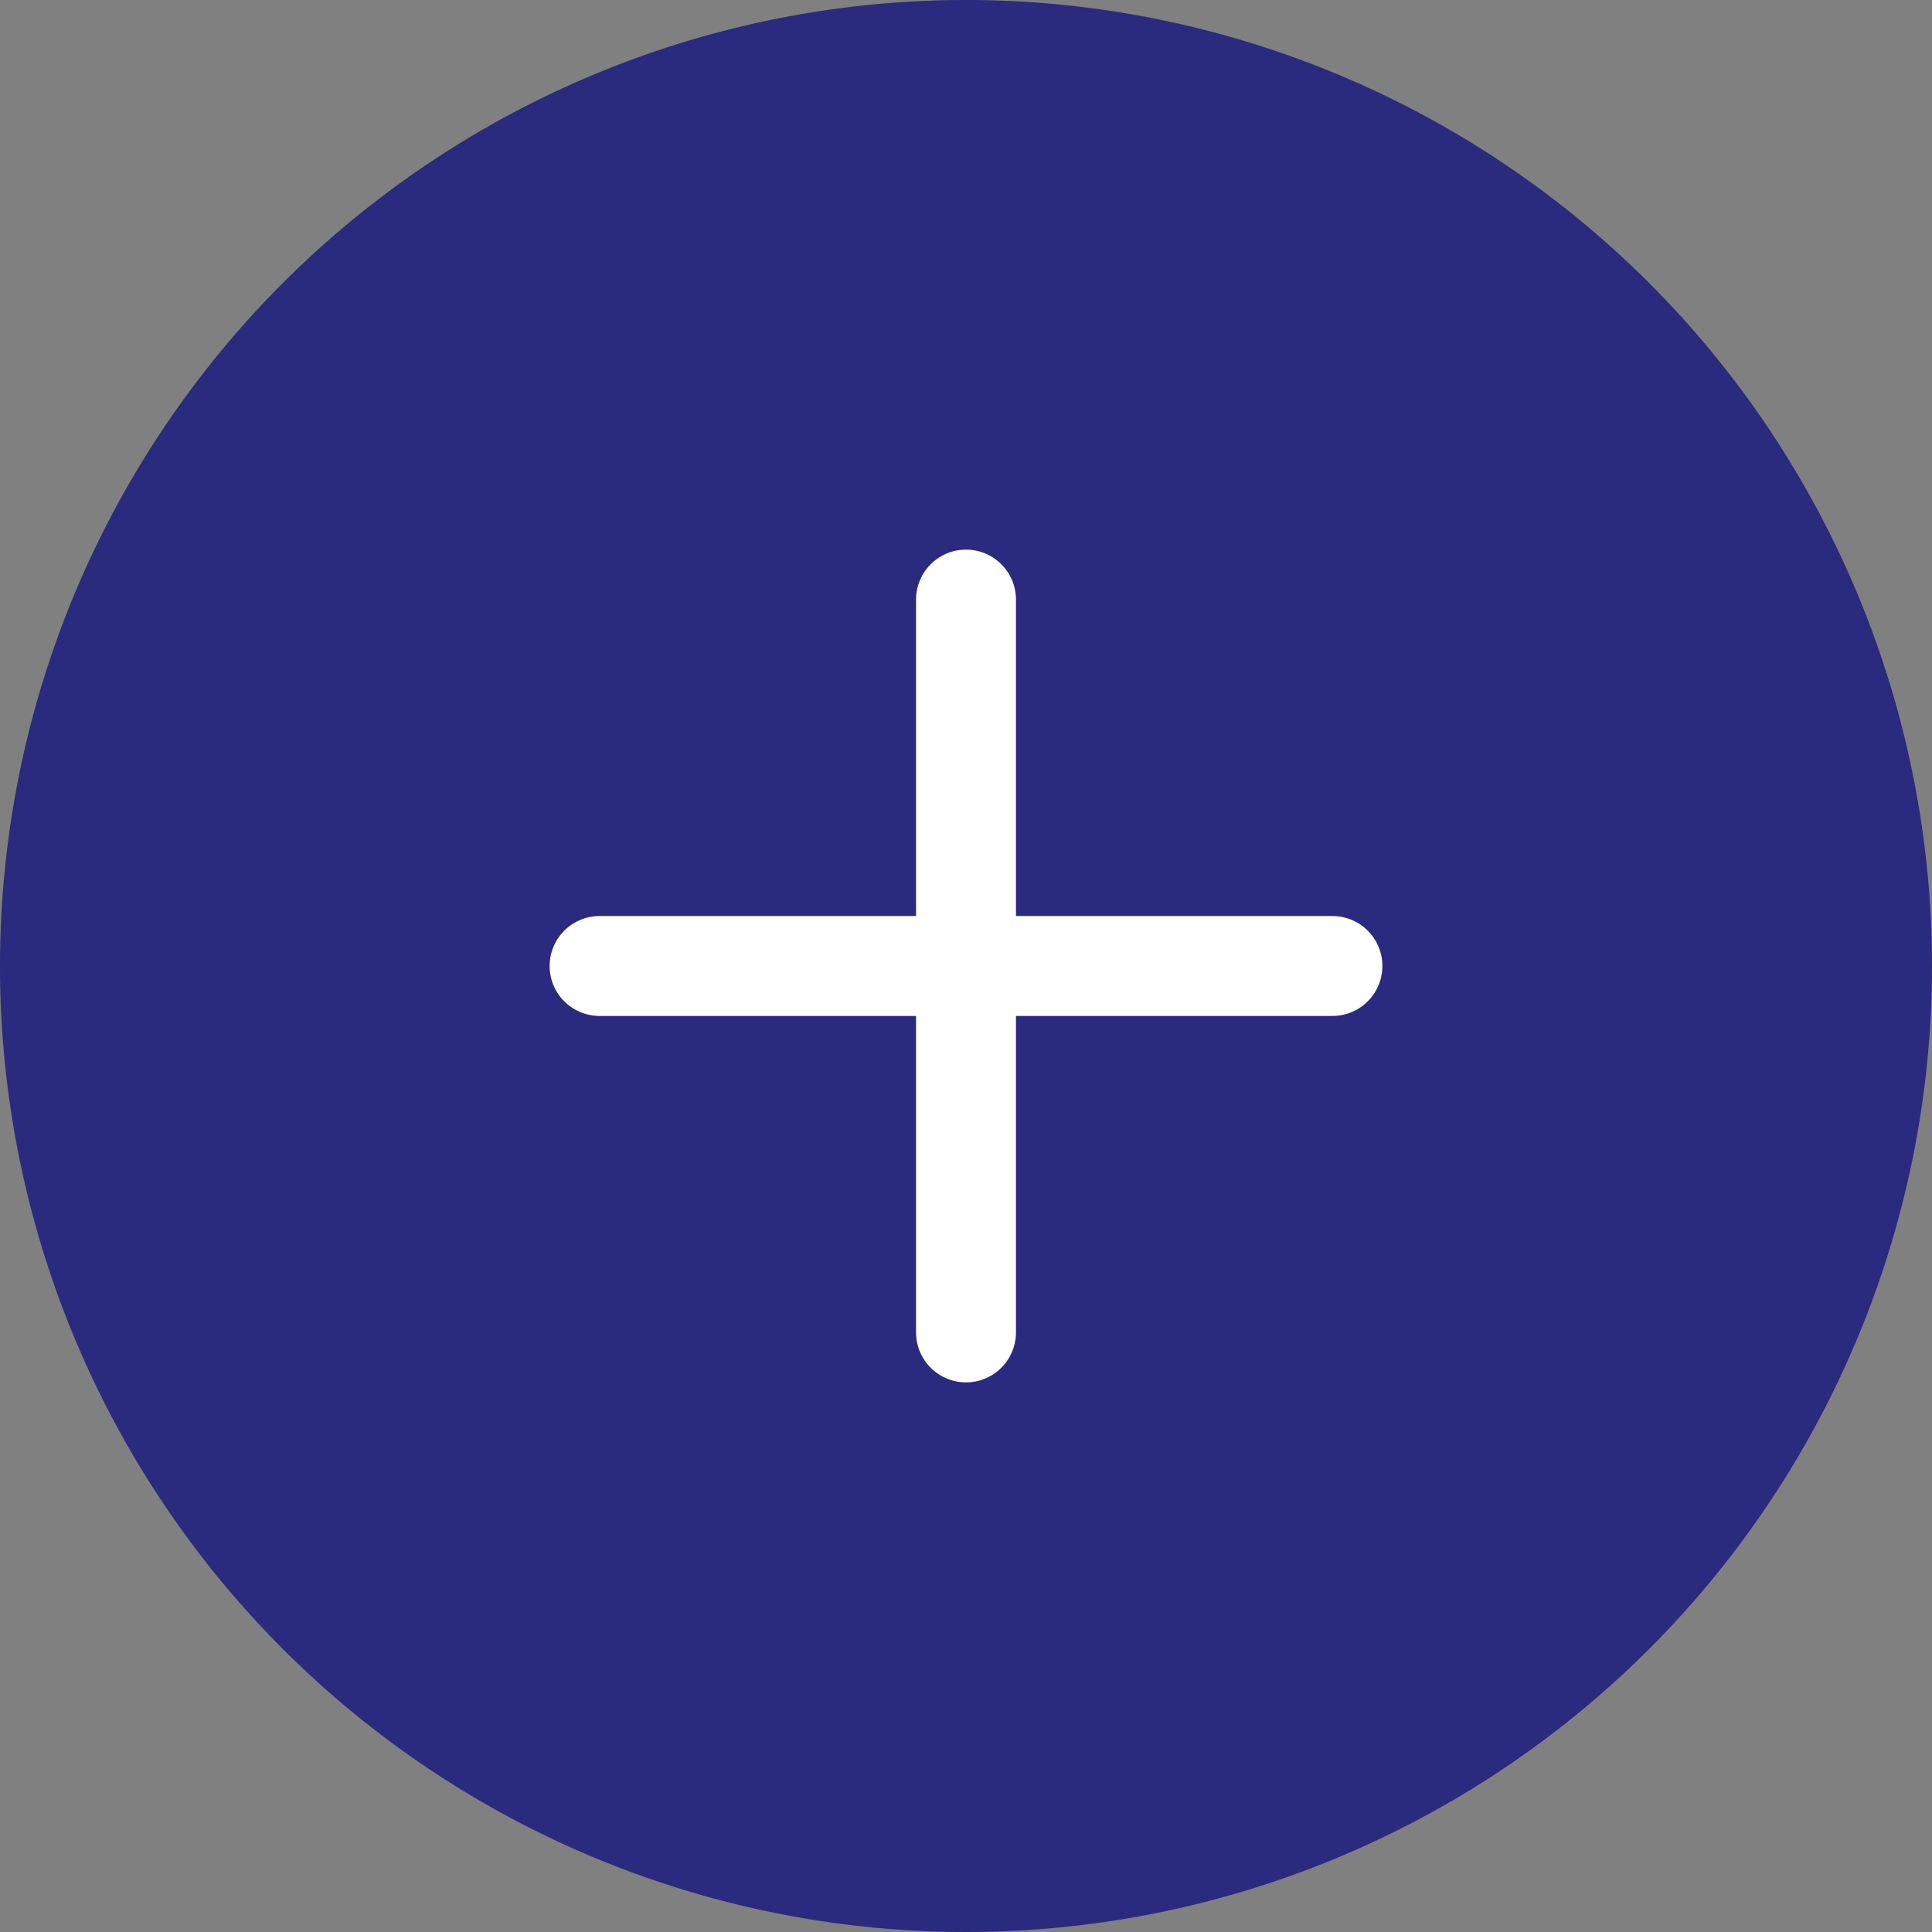 <svg xmlns="http://www.w3.org/2000/svg" viewBox="0 0 29 29"><rect x="0" y="0" width="29" height="29" fill="#808080" stroke="none"/><defs><style>.a{fill:#2a2a7e;}.b{fill:none;stroke:#fff;stroke-linecap:round;stroke-linejoin:round;stroke-width:1.5px;}</style></defs><g transform="translate(-1824 -1669)"><path class="a" d="M14.5,0A14.5,14.5,0,1,1,0,14.5,14.5,14.5,0,0,1,14.5,0Z" transform="translate(1824 1669)"/><g transform="translate(1828 1673)"><line class="b" y2="11" transform="translate(10.5 5)"/><line class="b" x2="11" transform="translate(5 10.5)"/></g></g></svg>
